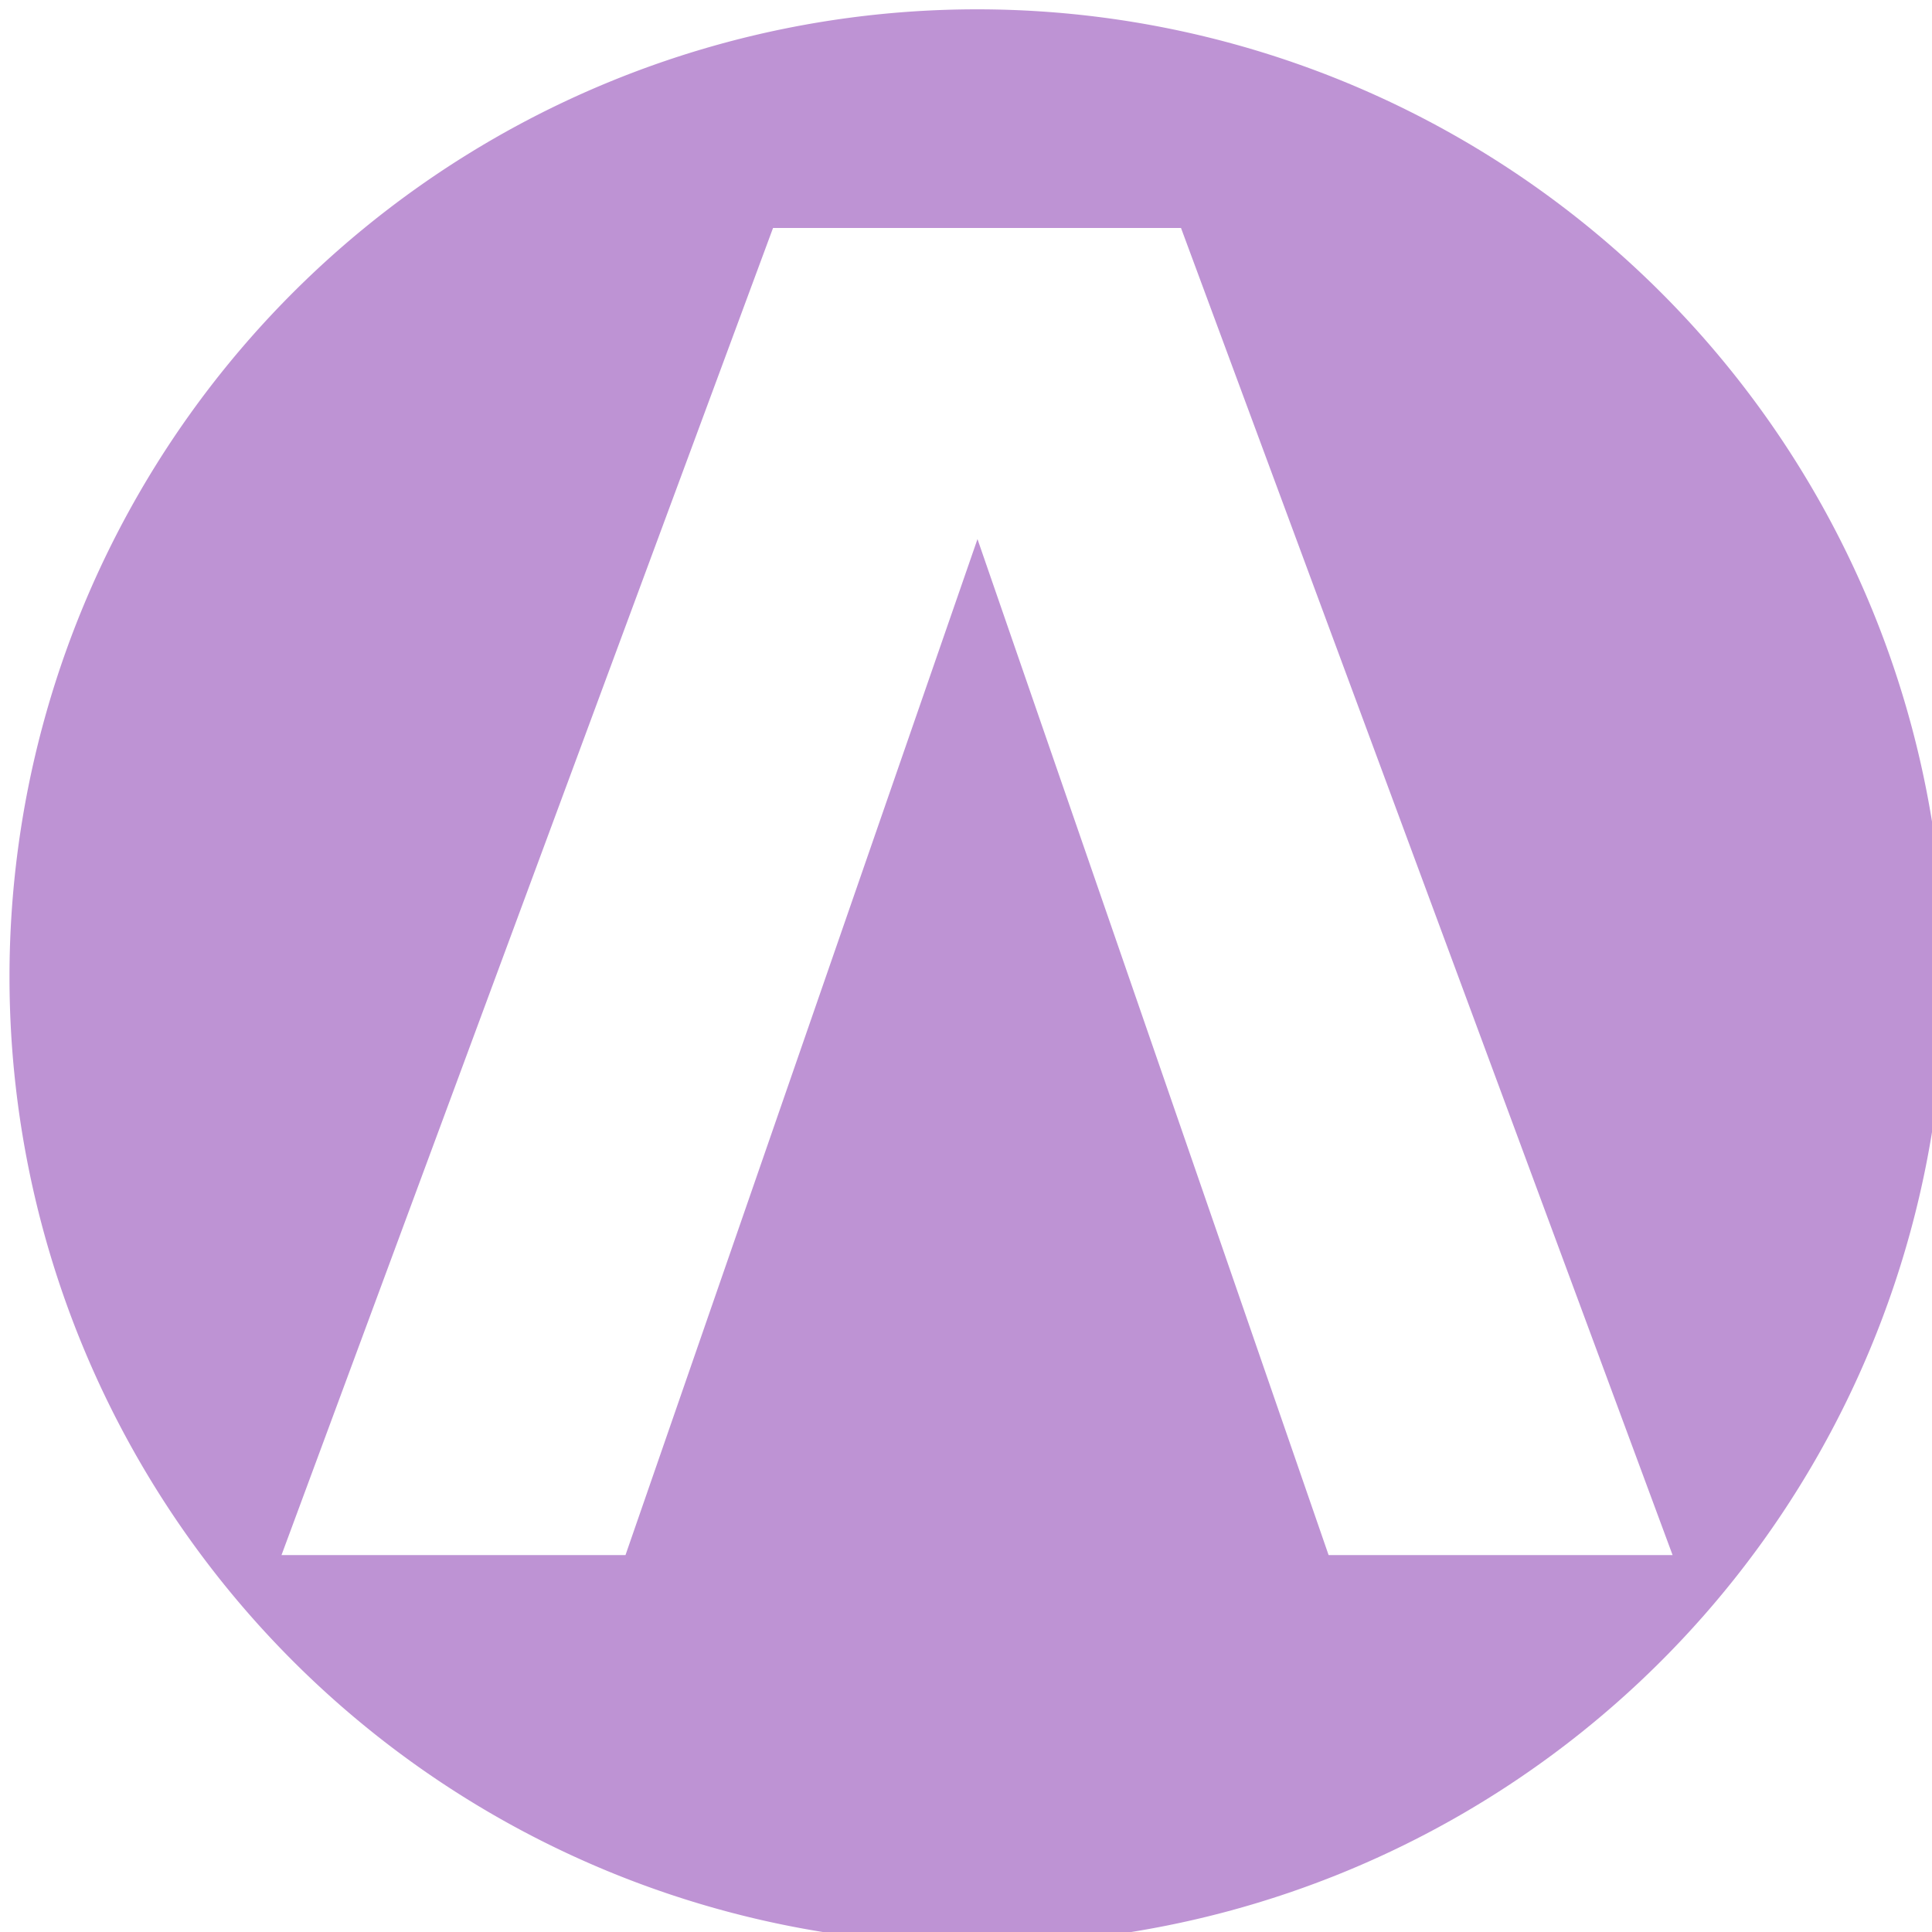 <?xml version="1.0" encoding="UTF-8" standalone="no"?>
<!-- Created with Inkscape (http://www.inkscape.org/) -->

<svg
   width="24mm"
   height="24mm"
   viewBox="0 0 24 24"
   version="1.1"
   id="svg5"
   inkscape:version="1.1.1 (1:1.1+202109281949+c3084ef5ed)"
   sodipodi:docname="logo.svg"
   xmlns:inkscape="http://www.inkscape.org/namespaces/inkscape"
   xmlns:sodipodi="http://sodipodi.sourceforge.net/DTD/sodipodi-0.dtd"
   xmlns="http://www.w3.org/2000/svg"
   xmlns:svg="http://www.w3.org/2000/svg">
  <sodipodi:namedview
     id="namedview7"
     pagecolor="#ffffff"
     bordercolor="#666666"
     borderopacity="1.0"
     inkscape:pageshadow="2"
     inkscape:pageopacity="0.0"
     inkscape:pagecheckerboard="0"
     inkscape:document-units="mm"
     showgrid="false"
     fit-margin-top="0"
     fit-margin-left="0"
     fit-margin-right="0"
     fit-margin-bottom="0"
     lock-margins="false"
     inkscape:zoom="2.9683221"
     inkscape:cx="65.356788"
     inkscape:cy="33.18373"
     inkscape:window-width="1920"
     inkscape:window-height="1014"
     inkscape:window-x="0"
     inkscape:window-y="34"
     inkscape:window-maximized="1"
     inkscape:current-layer="layer1" />
  <defs
     id="defs2" />
  <g
     inkscape:label="Layer 1"
     inkscape:groupmode="layer"
     id="layer1"
     transform="translate(-75.058,-73.547)">
    <path
       id="path2679"
       style="fill:#be93d4;fill-opacity:1;stroke-width:1.343;stroke-linecap:round;stroke-miterlimit:3.25;paint-order:markers fill stroke;stop-color:#000000"
       d="m 329.037,277.973 a 45.354,45.354 0 0 0 -45.354,45.355 45.354,45.354 0 0 0 45.354,45.354 45.354,45.354 0 0 0 45.355,-45.354 45.354,45.354 0 0 0 -45.355,-45.355 z m -9.562,10.25 h 19.125 l 23.043,62.209 h -16.125 l -16.459,-47.625 -16.5,47.625 h -16.125 z"
       transform="scale(0.265)" />
    <g
       aria-label="Λ"
       id="text1310"
       style="font-size:16.933px;line-height:1.25;stroke-width:0.265"
       transform="translate(2.113,-4.144)">
      <g
         aria-label="Λ"
         id="text9861"
         style="font-size:22.578px;stroke-width:0.07" />
    </g>
  </g>
</svg>
